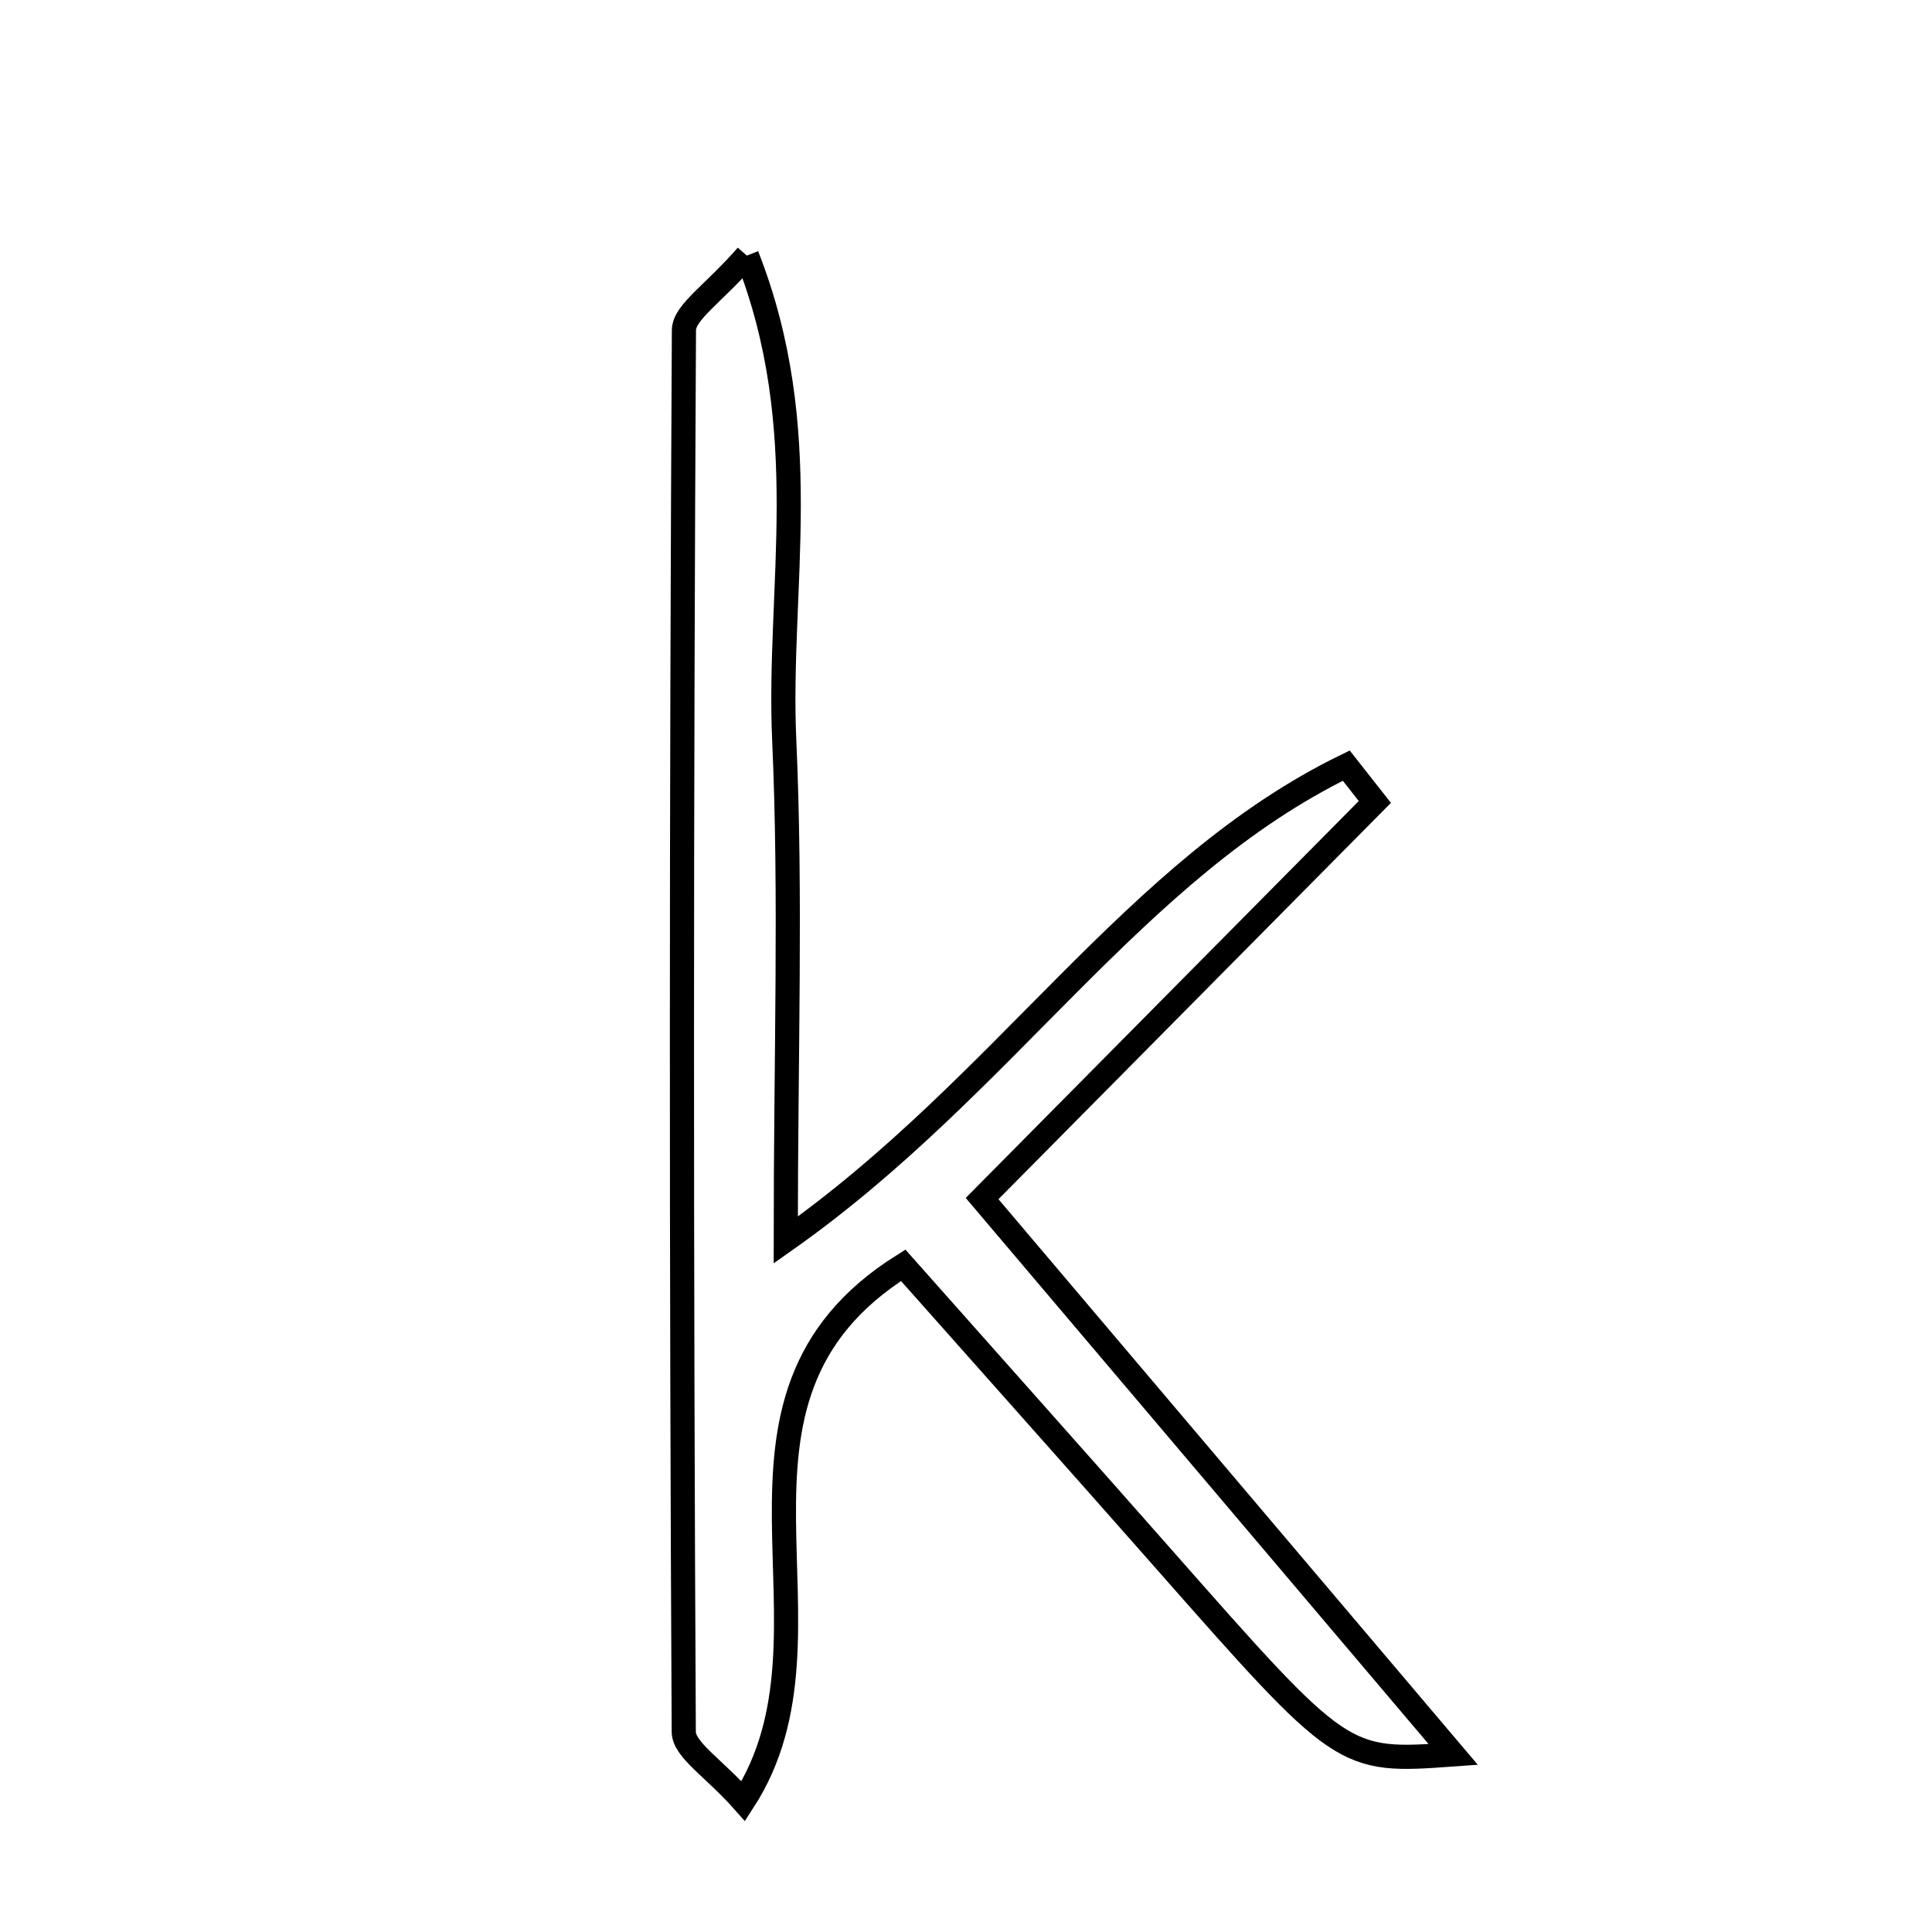 <svg xmlns="http://www.w3.org/2000/svg" viewBox="0.0 0.0 24.0 24.0" height="200px" width="200px"><path fill="none" stroke="black" stroke-width=".3" stroke-opacity="1.0"  filling="0" d="M9.278 3.175 C10.131 5.34 9.657 7.3 9.742 9.194 C9.829 11.143 9.761 13.098 9.761 15.404 C12.482 13.486 14.084 10.795 16.724 9.511 C16.842 9.661 16.961 9.811 17.079 9.962 C15.517 11.539 13.955 13.117 12.2 14.889 C14.138 17.175 16.074 19.459 18.052 21.794 C16.679 21.893 16.681 21.892 14.444 19.353 C13.421 18.192 12.39 17.037 11.22 15.718 C8.542 17.396 10.609 20.254 9.234 22.375 C8.866 21.96 8.495 21.737 8.494 21.513 C8.463 15.709 8.464 9.906 8.496 4.103 C8.497 3.877 8.862 3.653 9.278 3.175"></path></svg>